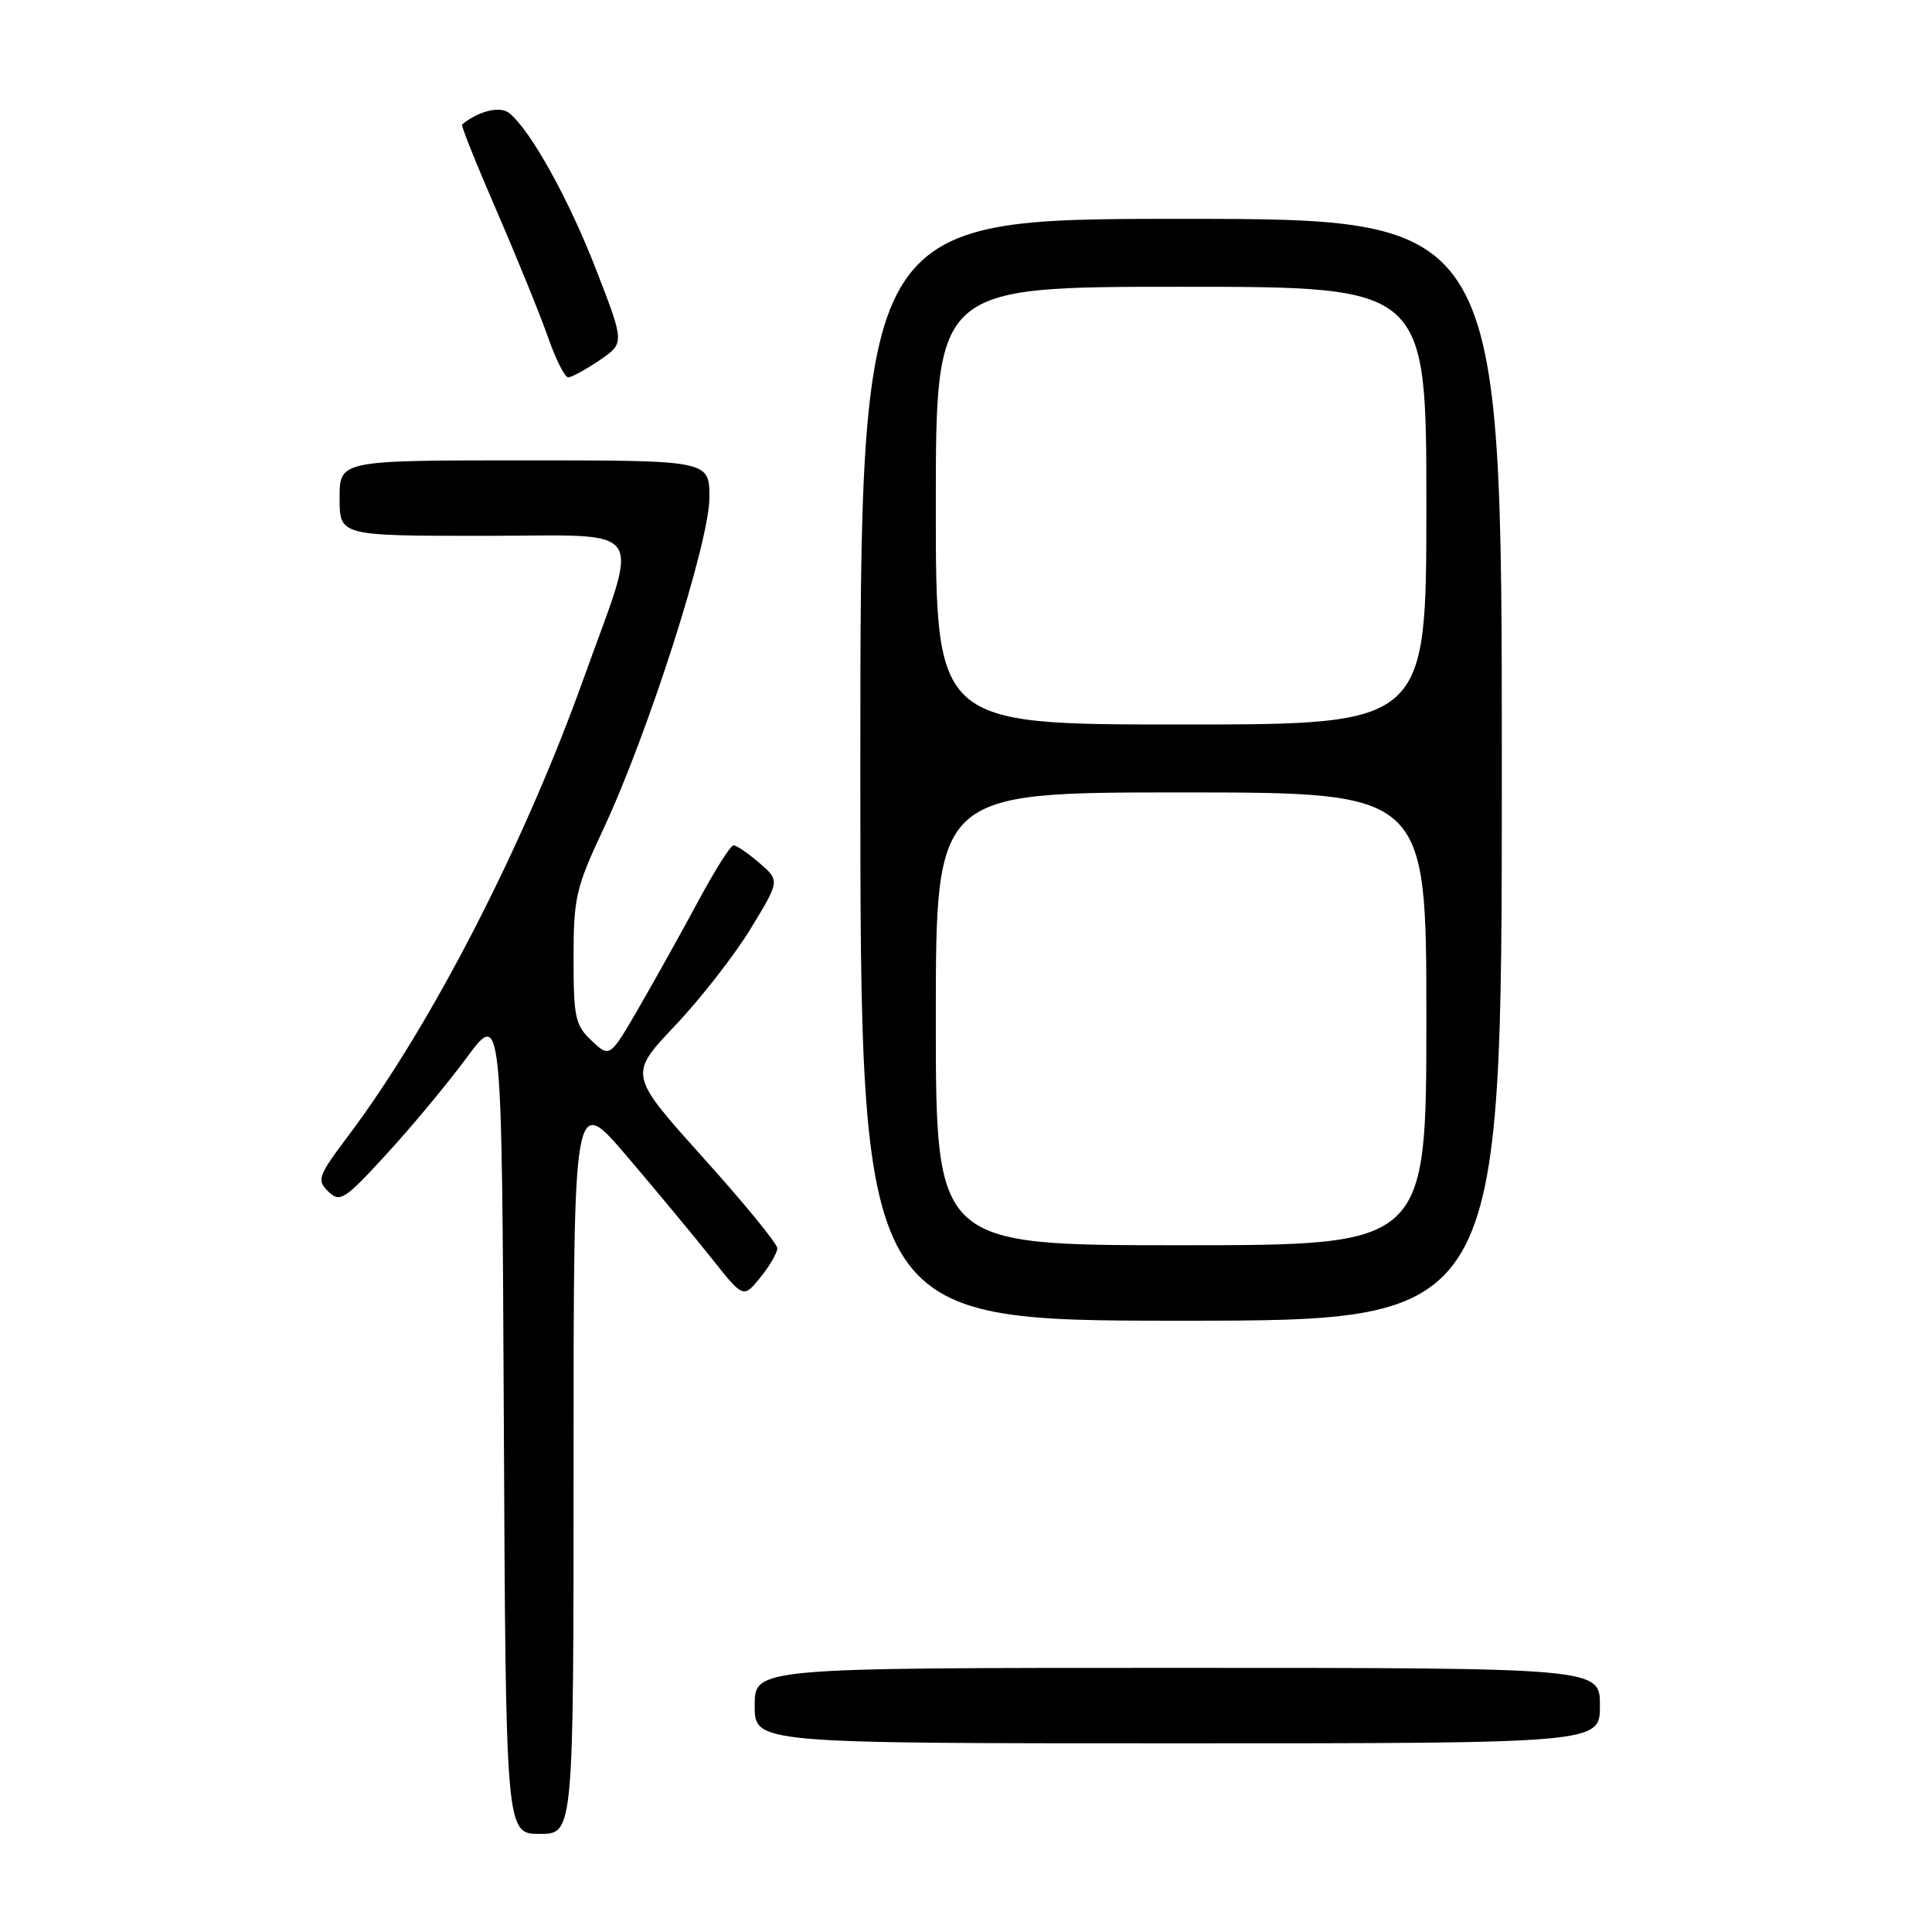 <?xml version="1.0" encoding="UTF-8" standalone="no"?>
<!DOCTYPE svg PUBLIC "-//W3C//DTD SVG 1.1//EN" "http://www.w3.org/Graphics/SVG/1.1/DTD/svg11.dtd" >
<svg xmlns="http://www.w3.org/2000/svg" xmlns:xlink="http://www.w3.org/1999/xlink" version="1.1" viewBox="0 0 256 256">
 <g >
 <path fill="currentColor"
d=" M 76.00 193.96 C 76.00 144.91 76.00 144.91 83.07 153.21 C 86.96 157.77 92.02 163.87 94.32 166.77 C 98.50 172.04 98.50 172.04 100.75 169.27 C 101.98 167.75 102.99 166.01 103.00 165.40 C 103.00 164.80 98.56 159.38 93.14 153.36 C 83.29 142.40 83.29 142.40 89.46 135.89 C 92.85 132.31 97.36 126.52 99.48 123.03 C 103.34 116.69 103.34 116.69 100.61 114.34 C 99.11 113.05 97.58 112.00 97.19 112.01 C 96.81 112.01 94.75 115.27 92.60 119.26 C 90.46 123.24 86.93 129.58 84.76 133.34 C 80.81 140.17 80.81 140.17 78.41 137.91 C 76.22 135.86 76.00 134.85 76.00 126.96 C 76.00 118.94 76.30 117.64 79.95 109.85 C 85.89 97.17 94.00 71.83 94.00 65.94 C 94.00 61.00 94.00 61.00 69.50 61.00 C 45.00 61.00 45.00 61.00 45.00 66.00 C 45.00 71.00 45.00 71.00 64.08 71.00 C 86.25 71.00 84.84 68.97 77.30 90.00 C 69.41 112.01 57.16 135.83 46.24 150.38 C 42.12 155.85 41.94 156.36 43.50 157.88 C 45.05 159.38 45.61 159.03 51.15 153.00 C 54.44 149.43 59.24 143.65 61.82 140.17 C 66.50 133.84 66.50 133.84 66.76 188.42 C 67.02 243.00 67.02 243.00 71.51 243.00 C 76.00 243.00 76.00 243.00 76.00 193.96 Z  M 212.00 226.00 C 212.00 221.00 212.00 221.00 156.00 221.00 C 100.00 221.00 100.00 221.00 100.00 226.00 C 100.00 231.00 100.00 231.00 156.00 231.00 C 212.00 231.00 212.00 231.00 212.00 226.00 Z  M 199.00 102.00 C 199.00 29.00 199.00 29.00 156.50 29.00 C 114.00 29.00 114.00 29.00 114.00 102.00 C 114.00 175.00 114.00 175.00 156.50 175.00 C 199.00 175.00 199.00 175.00 199.00 102.00 Z  M 79.44 47.74 C 82.77 45.47 82.77 45.47 79.00 35.76 C 75.37 26.40 70.39 17.40 67.51 15.01 C 66.30 14.00 63.47 14.67 61.22 16.50 C 61.07 16.62 63.16 21.85 65.88 28.11 C 68.59 34.37 71.63 41.86 72.64 44.75 C 73.65 47.64 74.84 50.00 75.29 50.00 C 75.74 50.00 77.60 48.98 79.44 47.74 Z  M 124.00 135.00 C 124.00 105.00 124.00 105.00 156.50 105.00 C 189.00 105.00 189.00 105.00 189.00 135.00 C 189.00 165.00 189.00 165.00 156.50 165.00 C 124.00 165.00 124.00 165.00 124.00 135.00 Z  M 124.00 67.00 C 124.00 38.00 124.00 38.00 156.50 38.00 C 189.00 38.00 189.00 38.00 189.00 67.00 C 189.00 96.00 189.00 96.00 156.50 96.00 C 124.00 96.00 124.00 96.00 124.00 67.00 Z "/>
</g>
</svg>
